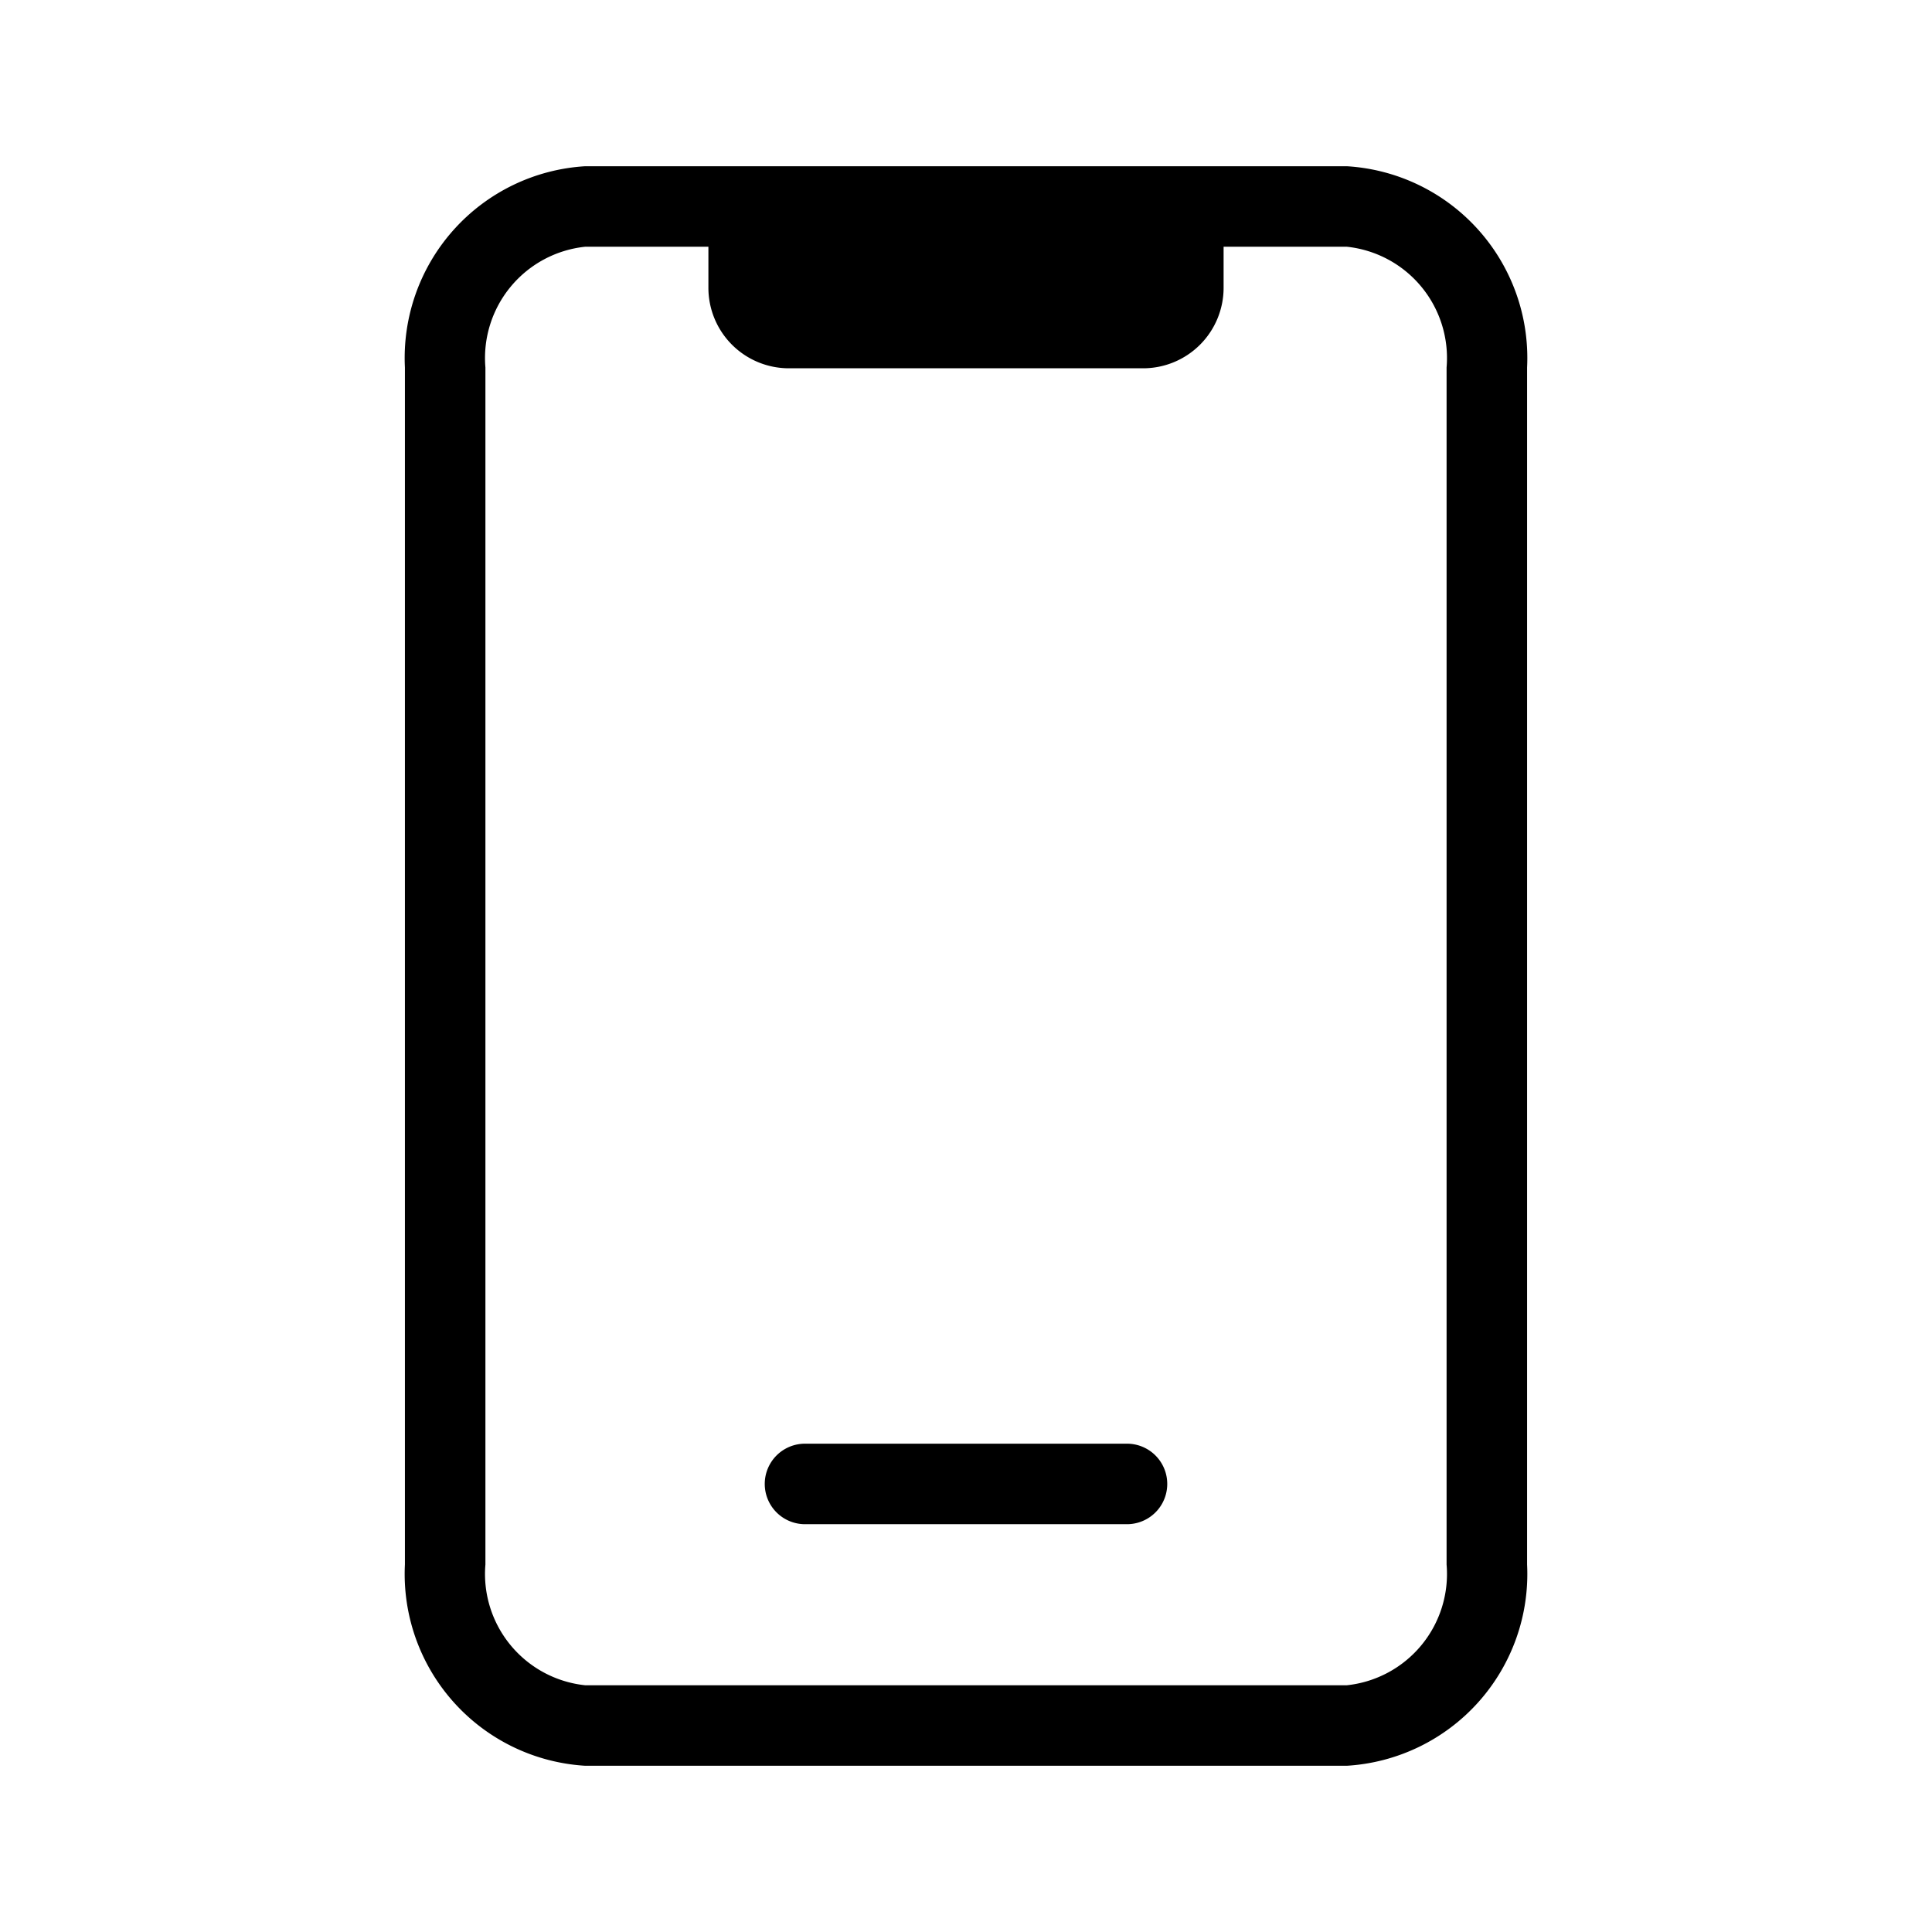 <svg xmlns="http://www.w3.org/2000/svg" width="3em" height="3em" viewBox="0 0 24 24"><path fill="currentColor" d="M16.73 2.065H7.27a2.386 2.386 0 0 0-2.24 2.5v14.87a2.386 2.386 0 0 0 2.24 2.5h9.46a2.386 2.386 0 0 0 2.24-2.5V4.565a2.386 2.386 0 0 0-2.24-2.5m1.24 17.37a1.39 1.39 0 0 1-1.24 1.5H7.27a1.39 1.39 0 0 1-1.24-1.5V4.565a1.39 1.39 0 0 1 1.24-1.5H8.8v.51a1 1 0 0 0 1 1h4.4a1 1 0 0 0 1-1v-.51h1.53a1.39 1.39 0 0 1 1.24 1.5Z"/><path fill="currentColor" d="M10 18.934h4a.5.5 0 0 0 0-1h-4a.5.5 0 0 0 0 1"/></svg>
